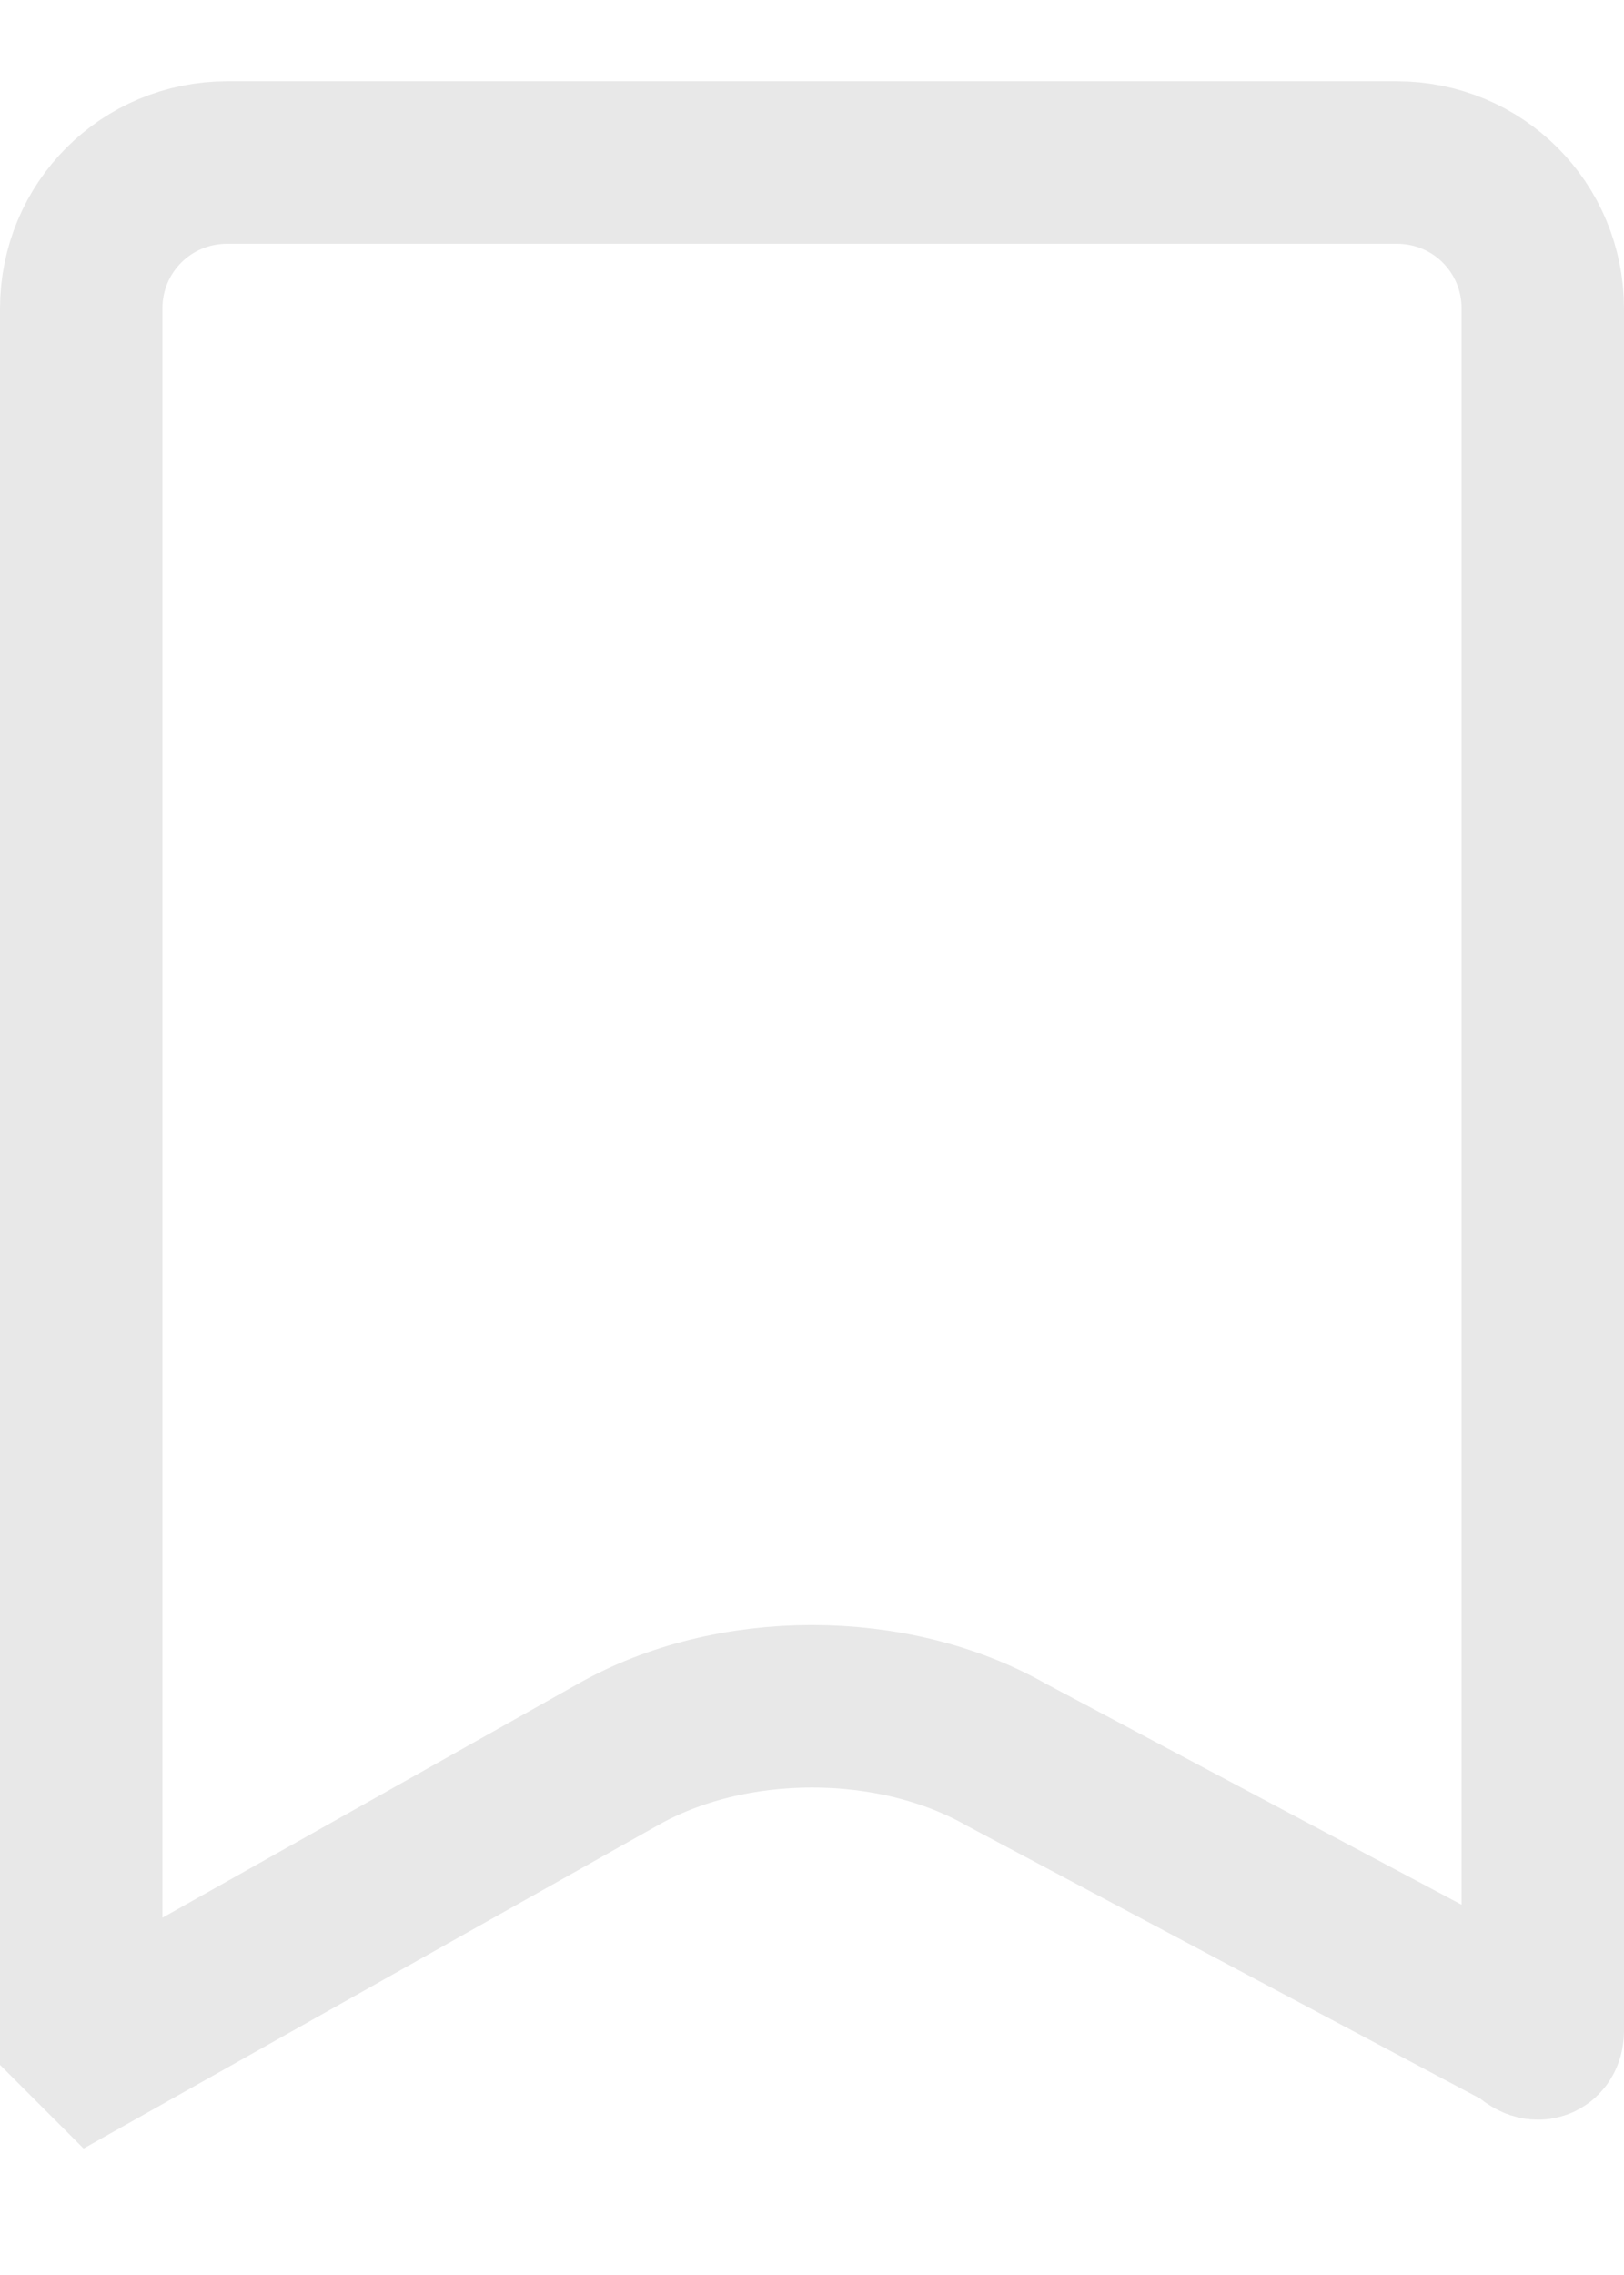 <svg width="10" height="14" fill="none" xmlns="http://www.w3.org/2000/svg"><path d="M.5 1.9c0-.5.4-.9.9-.9h7.2c.5 0 .9.4.9.9v10.6s0 .1-.1 0l-3.2-1.7c-.7-.4-1.7-.4-2.4 0L.6 12.6l-.1-.1V1.9Z" stroke="#E8E8E8"/></svg>